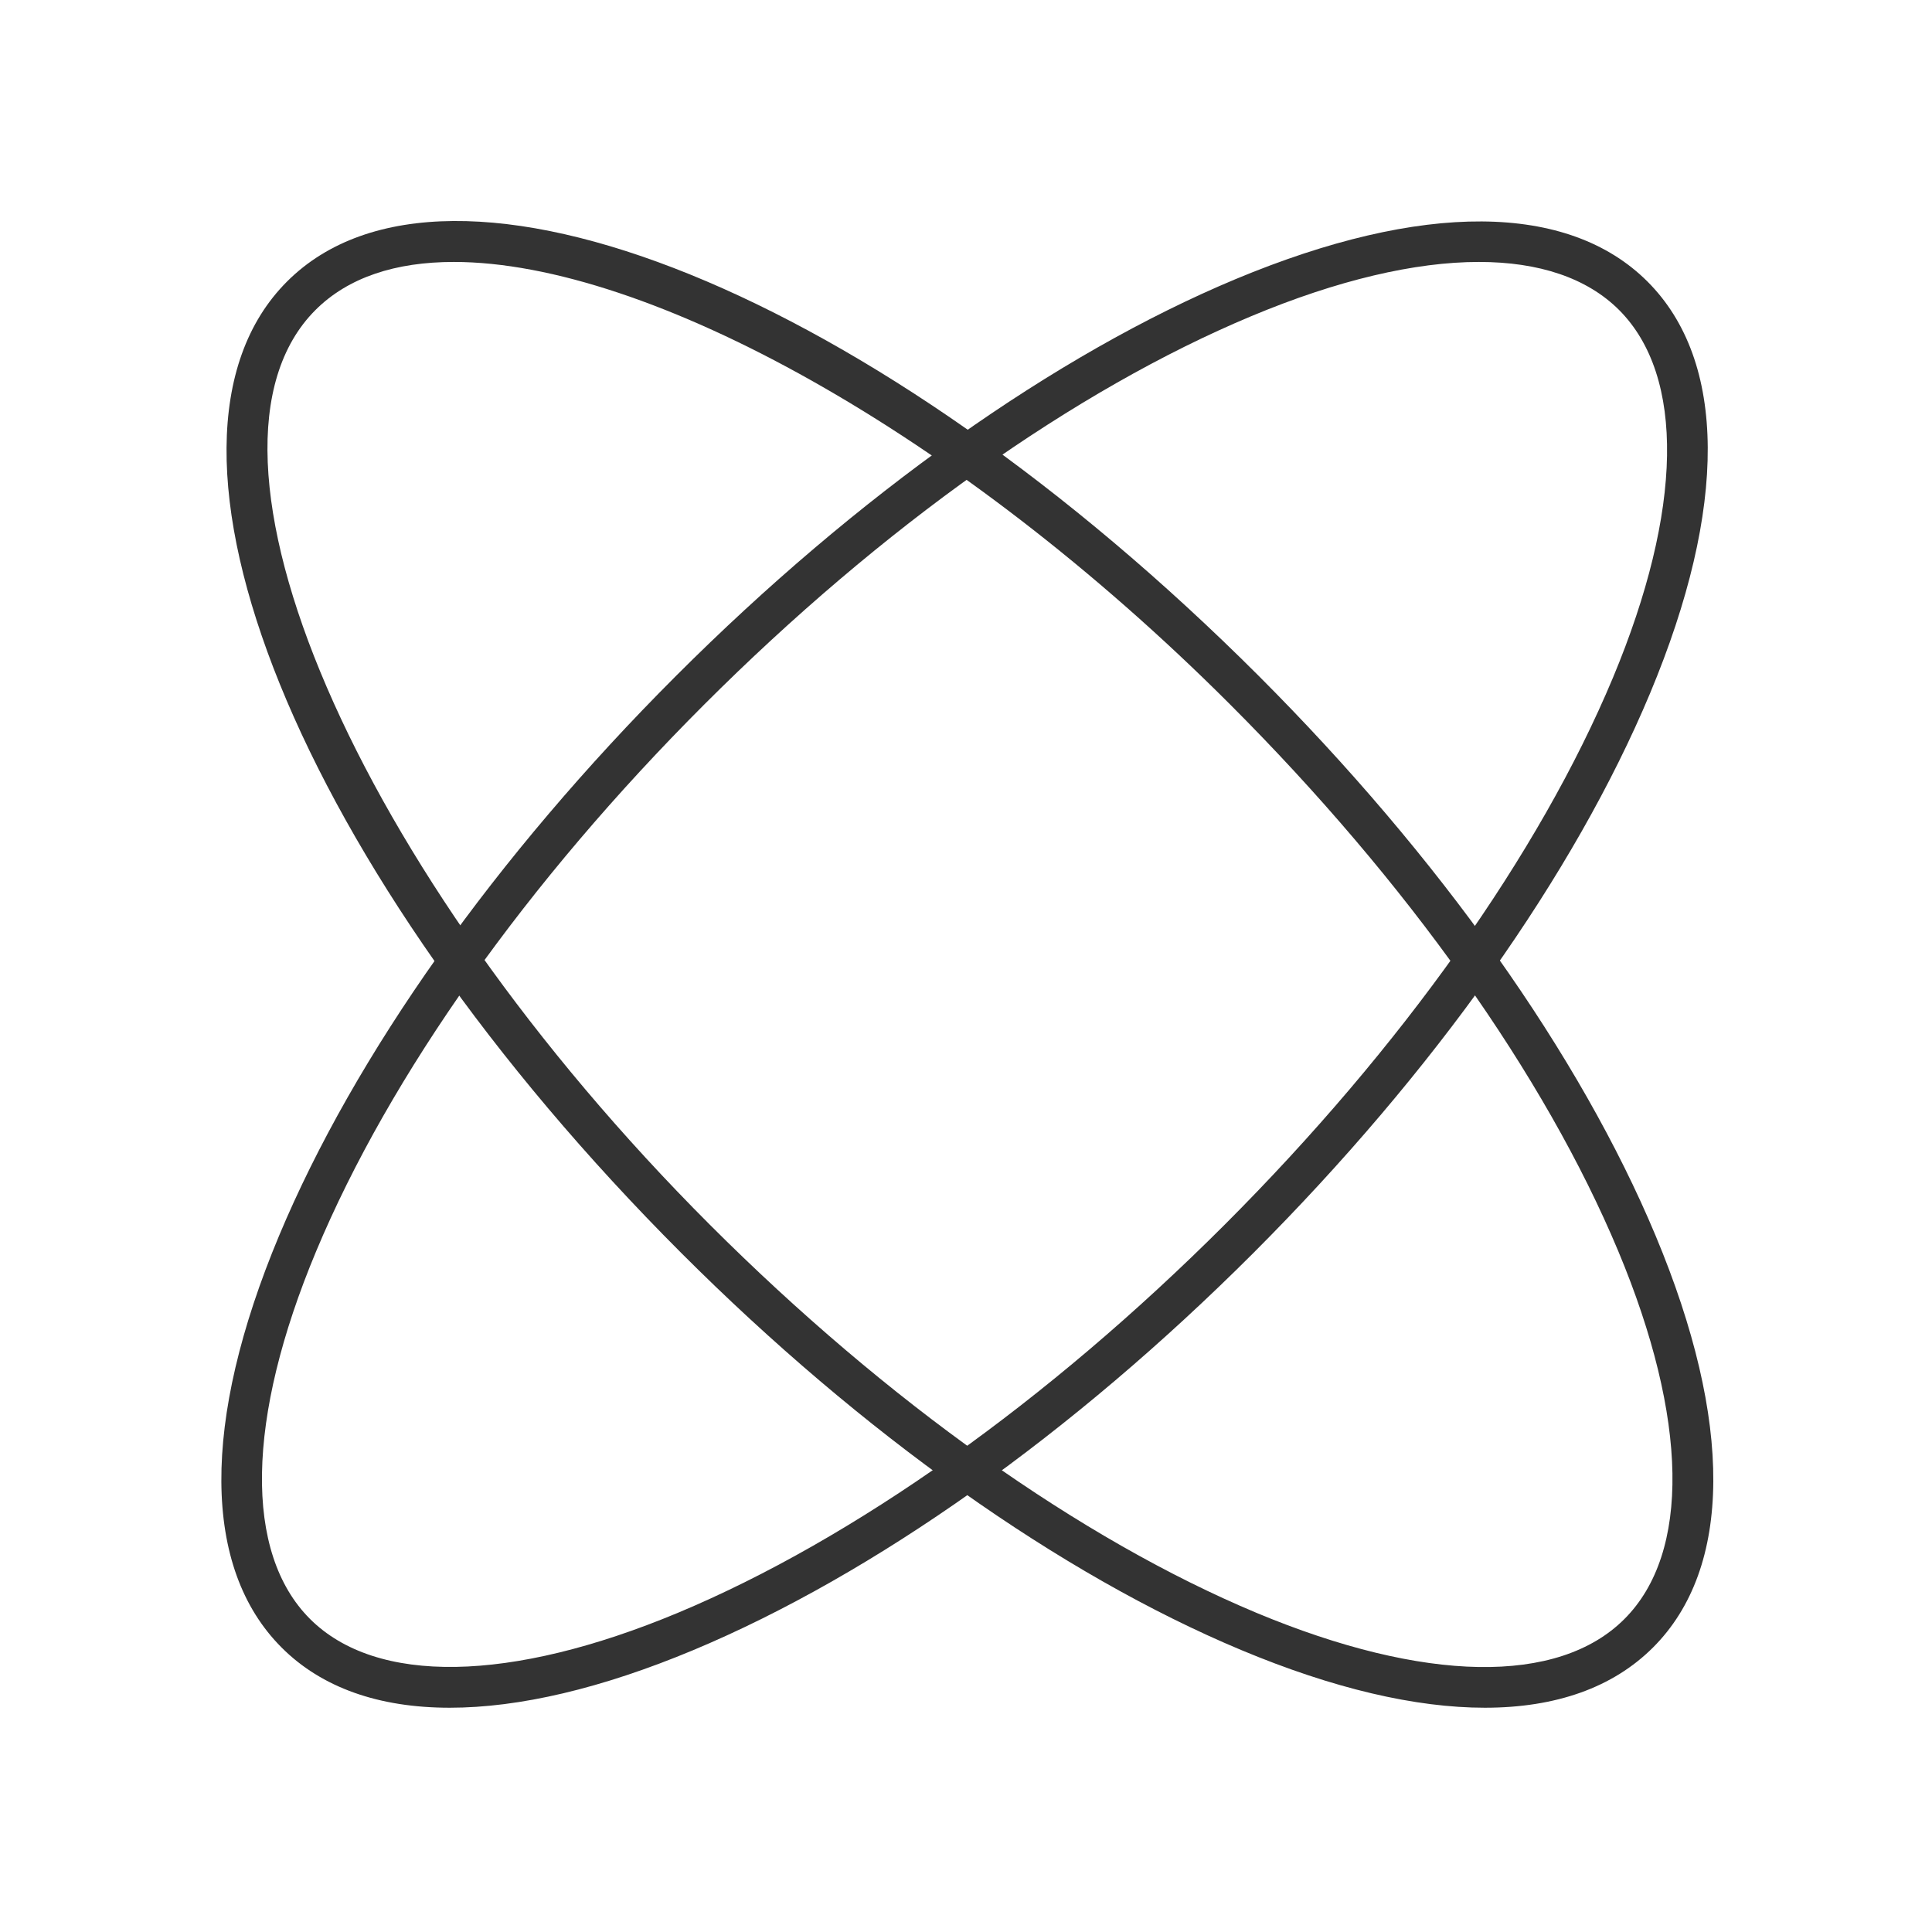 <?xml version="1.0" encoding="iso-8859-1"?>
<svg version="1.1" id="&#x56FE;&#x5C42;_1" xmlns="http://www.w3.org/2000/svg" xmlns:xlink="http://www.w3.org/1999/xlink" x="0px"
	 y="0px" viewBox="0 0 24 24" style="enable-background:new 0 0 24 24;" xml:space="preserve">
<path style="fill:#333333;" d="M5.587,21.214c-0.88,0-1.591-0.249-2.089-0.748C2.511,19.479,2.5,17.662,3.467,15.35
	c0.938-2.242,2.688-4.711,4.93-6.953s4.71-3.993,6.953-4.93c2.316-0.966,4.13-0.954,5.116,0.031l0,0l0,0
	c0.987,0.987,0.998,2.804,0.031,5.116c-0.938,2.242-2.688,4.711-4.93,6.954c-2.242,2.241-4.711,3.992-6.954,4.93
	C7.47,20.976,6.448,21.214,5.587,21.214z M18.372,3.254c-0.793,0-1.756,0.225-2.829,0.674C13.359,4.841,10.947,6.554,8.75,8.75
	s-3.909,4.609-4.822,6.792c-0.871,2.082-0.899,3.748-0.077,4.569s2.487,0.793,4.57-0.076c2.184-0.913,4.596-2.626,6.793-4.822
	c2.196-2.197,3.909-4.609,4.822-6.793c0.87-2.083,0.898-3.748,0.076-4.57l0,0C19.714,3.453,19.118,3.254,18.372,3.254z"/>
<path style="fill:#333333;" d="M18.445,21.214c-0.86,0-1.883-0.238-3.027-0.717c-2.242-0.938-4.711-2.688-6.953-4.93
	c-4.757-4.758-6.91-10.06-4.899-12.07c2.011-2.01,7.312,0.142,12.07,4.899c2.241,2.242,3.992,4.71,4.93,6.953
	c0.967,2.312,0.956,4.13-0.031,5.116C20.035,20.965,19.325,21.214,18.445,21.214z M5.638,3.254c-0.723,0-1.313,0.191-1.719,0.597
	c-1.751,1.751,0.492,6.955,4.899,11.363c2.197,2.196,4.609,3.909,6.792,4.822c2.083,0.869,3.748,0.898,4.569,0.076
	c0.822-0.821,0.794-2.487-0.076-4.569c-0.913-2.184-2.626-4.596-4.822-6.792C11.895,5.364,8.038,3.254,5.638,3.254z"/>
</svg>






